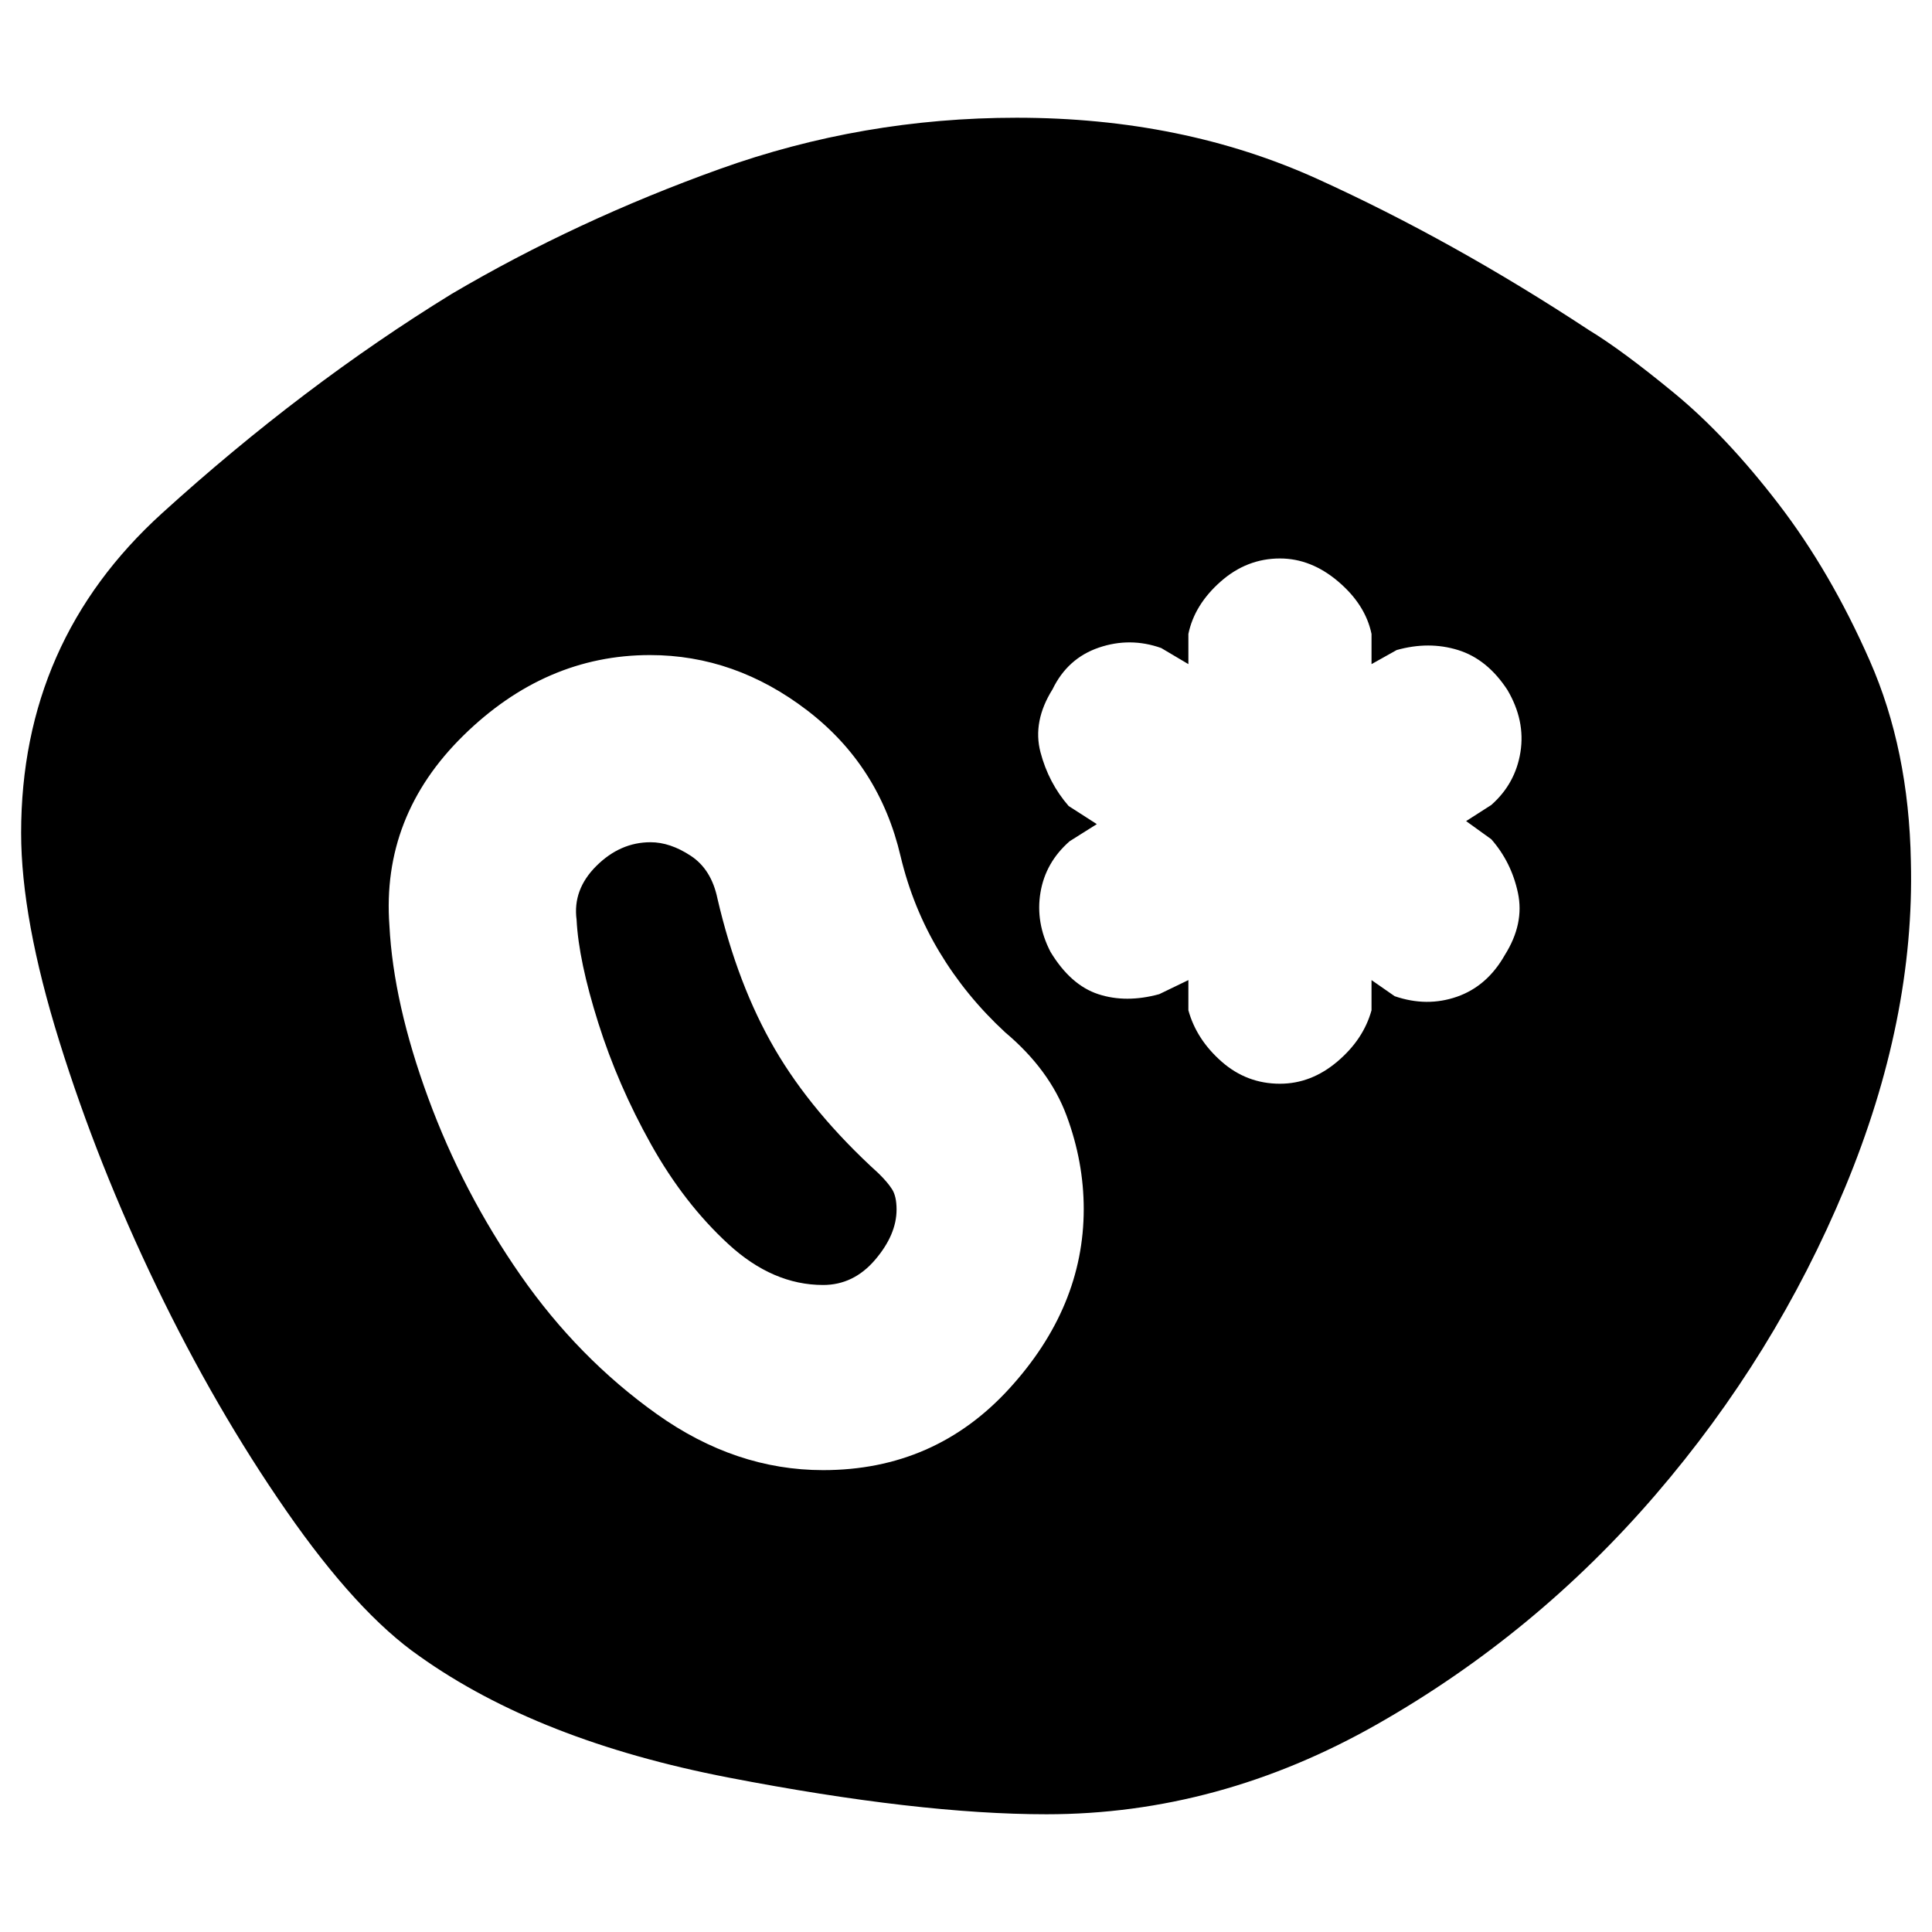 <svg xmlns="http://www.w3.org/2000/svg" height="20" viewBox="0 -960 960 960" width="20"><path d="M520-58.5q-63.62 0-158.06-18.25T208.5-137q-31-21.5-66.23-72.27-35.22-50.77-64.5-111.5Q48.5-381.5 29.5-442.5q-19-61-19-103.65 0-95.27 70-158.81 70-63.54 144-109.04 62-36.5 133.05-62 71.06-25.5 147.58-25.5 82.53 0 149.64 30.49Q721.88-840.52 789.5-796q16.5 10 42.41 31.33 25.91 21.33 51.82 55.07t45.34 77.89Q948.5-587.55 949.5-532q2 78.6-32.73 162.16t-94.25 152.7Q763-148 684.32-103.25 605.65-58.5 520-58.5Zm-111-171q55.5 0 92.5-40.5t37-89.23q0-23.41-8.5-46.34-8.5-22.93-30.5-41.43-19.5-18-32.7-39.97-13.2-21.97-19.3-47.53-10.5-45-46.39-72.5-35.88-27.5-78.11-27.5-52.01 0-92.76 40-40.74 40-36.74 94.47 2 38.57 19.25 85.55t45.93 88.18q28.68 41.2 67.75 69 39.07 27.8 82.57 27.8Zm0-92q-25 0-47.06-20.29-22.06-20.28-38.49-49.68-16.44-29.39-26.19-60.32-9.76-30.93-10.76-51.21-2-14.97 9.84-26.73 11.85-11.77 26.91-11.77 9.75 0 20 6.75t13.25 21.25q10 43 28.5 74.75T436.5-377q4.5 4.38 6.75 7.92T445.5-359q0 12.5-10.68 25T409-321.5Zm227-100q15.5 0 28.5-11t17-25.5v-15l11.5 8q16 5.5 31 .25t23.76-20.75q9.74-15.5 6.5-30.79-3.24-15.3-13.26-26.71l-12.5-9 12.5-8q12-10.59 14.5-26.28 2.5-15.69-6.5-30.93-10-15.29-24.5-19.79t-30.5 0l-12.5 7v-15q-3-14.5-16.5-26t-29-11.5q-16.5 0-29.5 11.5t-16 26v15l-13.5-8q-15.5-5.5-31.02-.2-15.53 5.31-22.98 20.7-10 15.98-6 31.25 4 15.26 14 26.75l14 9-13.5 8.5q-12 10.5-14.5 25.5t5 29.5q10 16.5 23.75 21t30.25 0l14.5-7v15q4 14.5 16.5 25.5t29 11Z"/></svg>